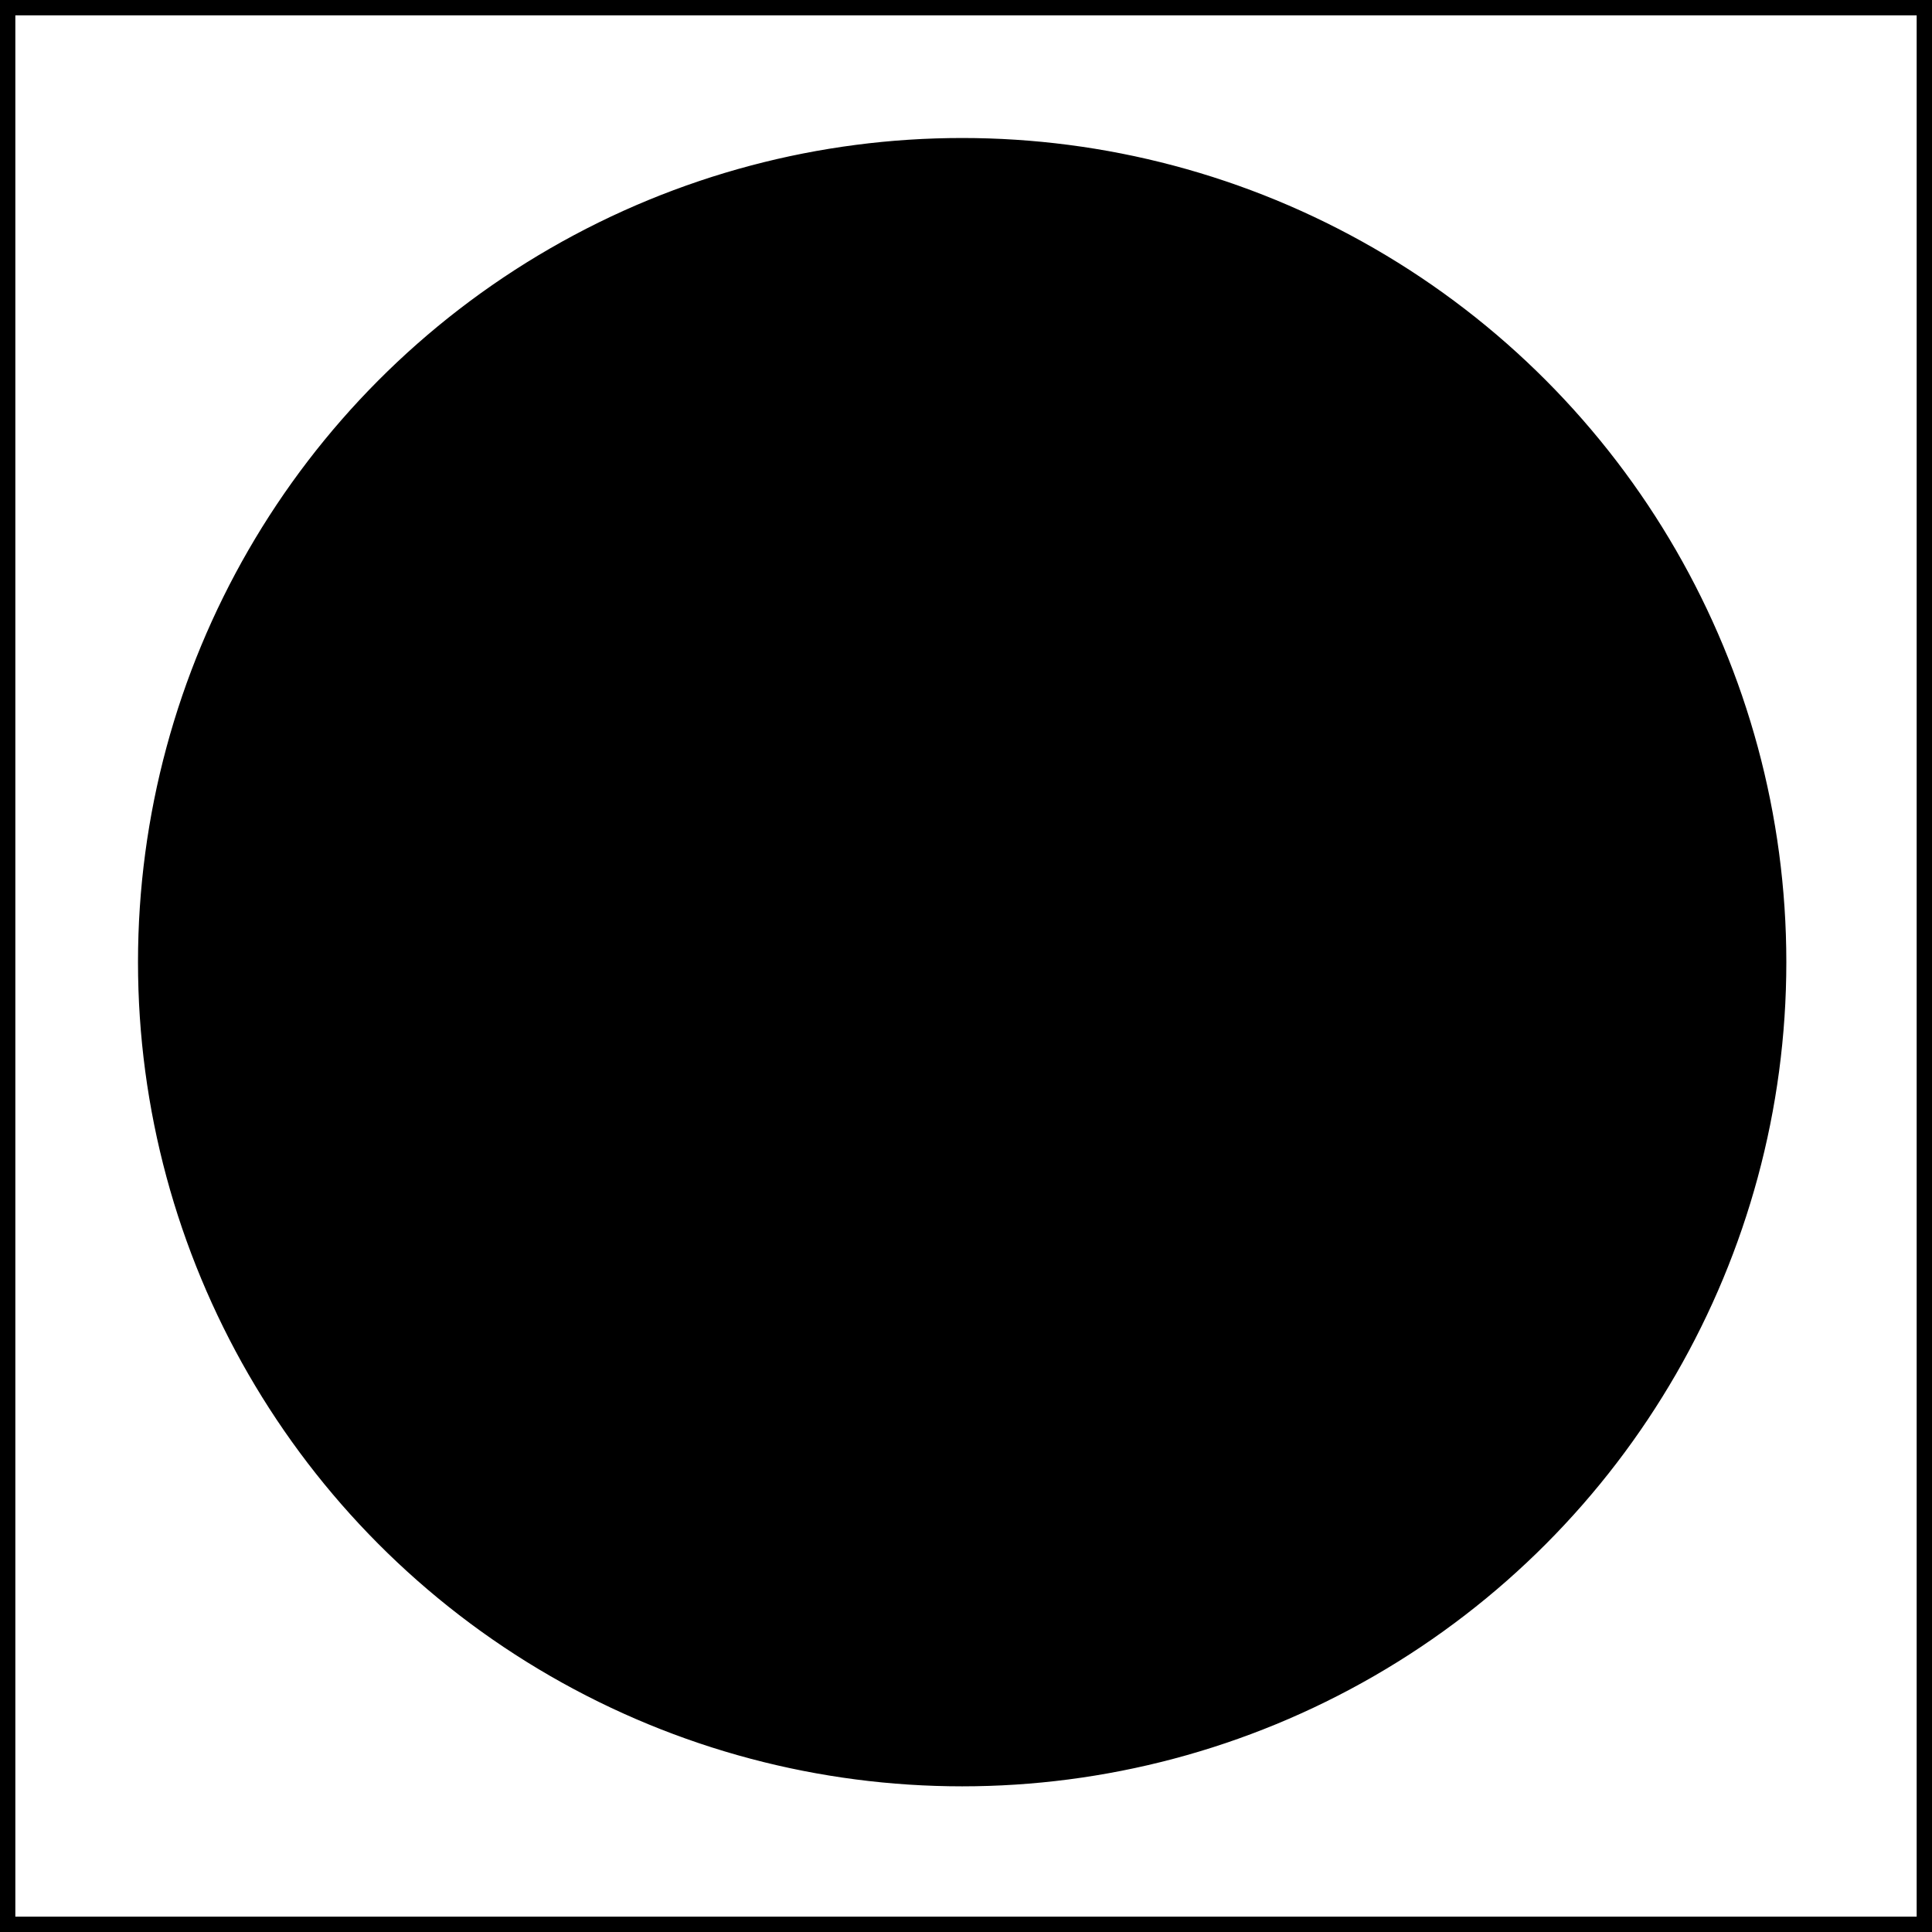 <svg width="252" height="252" viewBox="0 0 252 252" fill="none" xmlns="http://www.w3.org/2000/svg">
<rect x="1" y="1" width="250" height="250" stroke="black" stroke-width="2"/>
<circle cx="125.5" cy="125.5" r="106.5" fill="black" stroke="black" stroke-width="2"/>
<circle cx="125" cy="126" r="80" fill="black" stroke="black" stroke-width="2"/>
<circle cx="125.5" cy="125.5" r="55.5" fill="black" stroke="black" stroke-width="2"/>
</svg>
